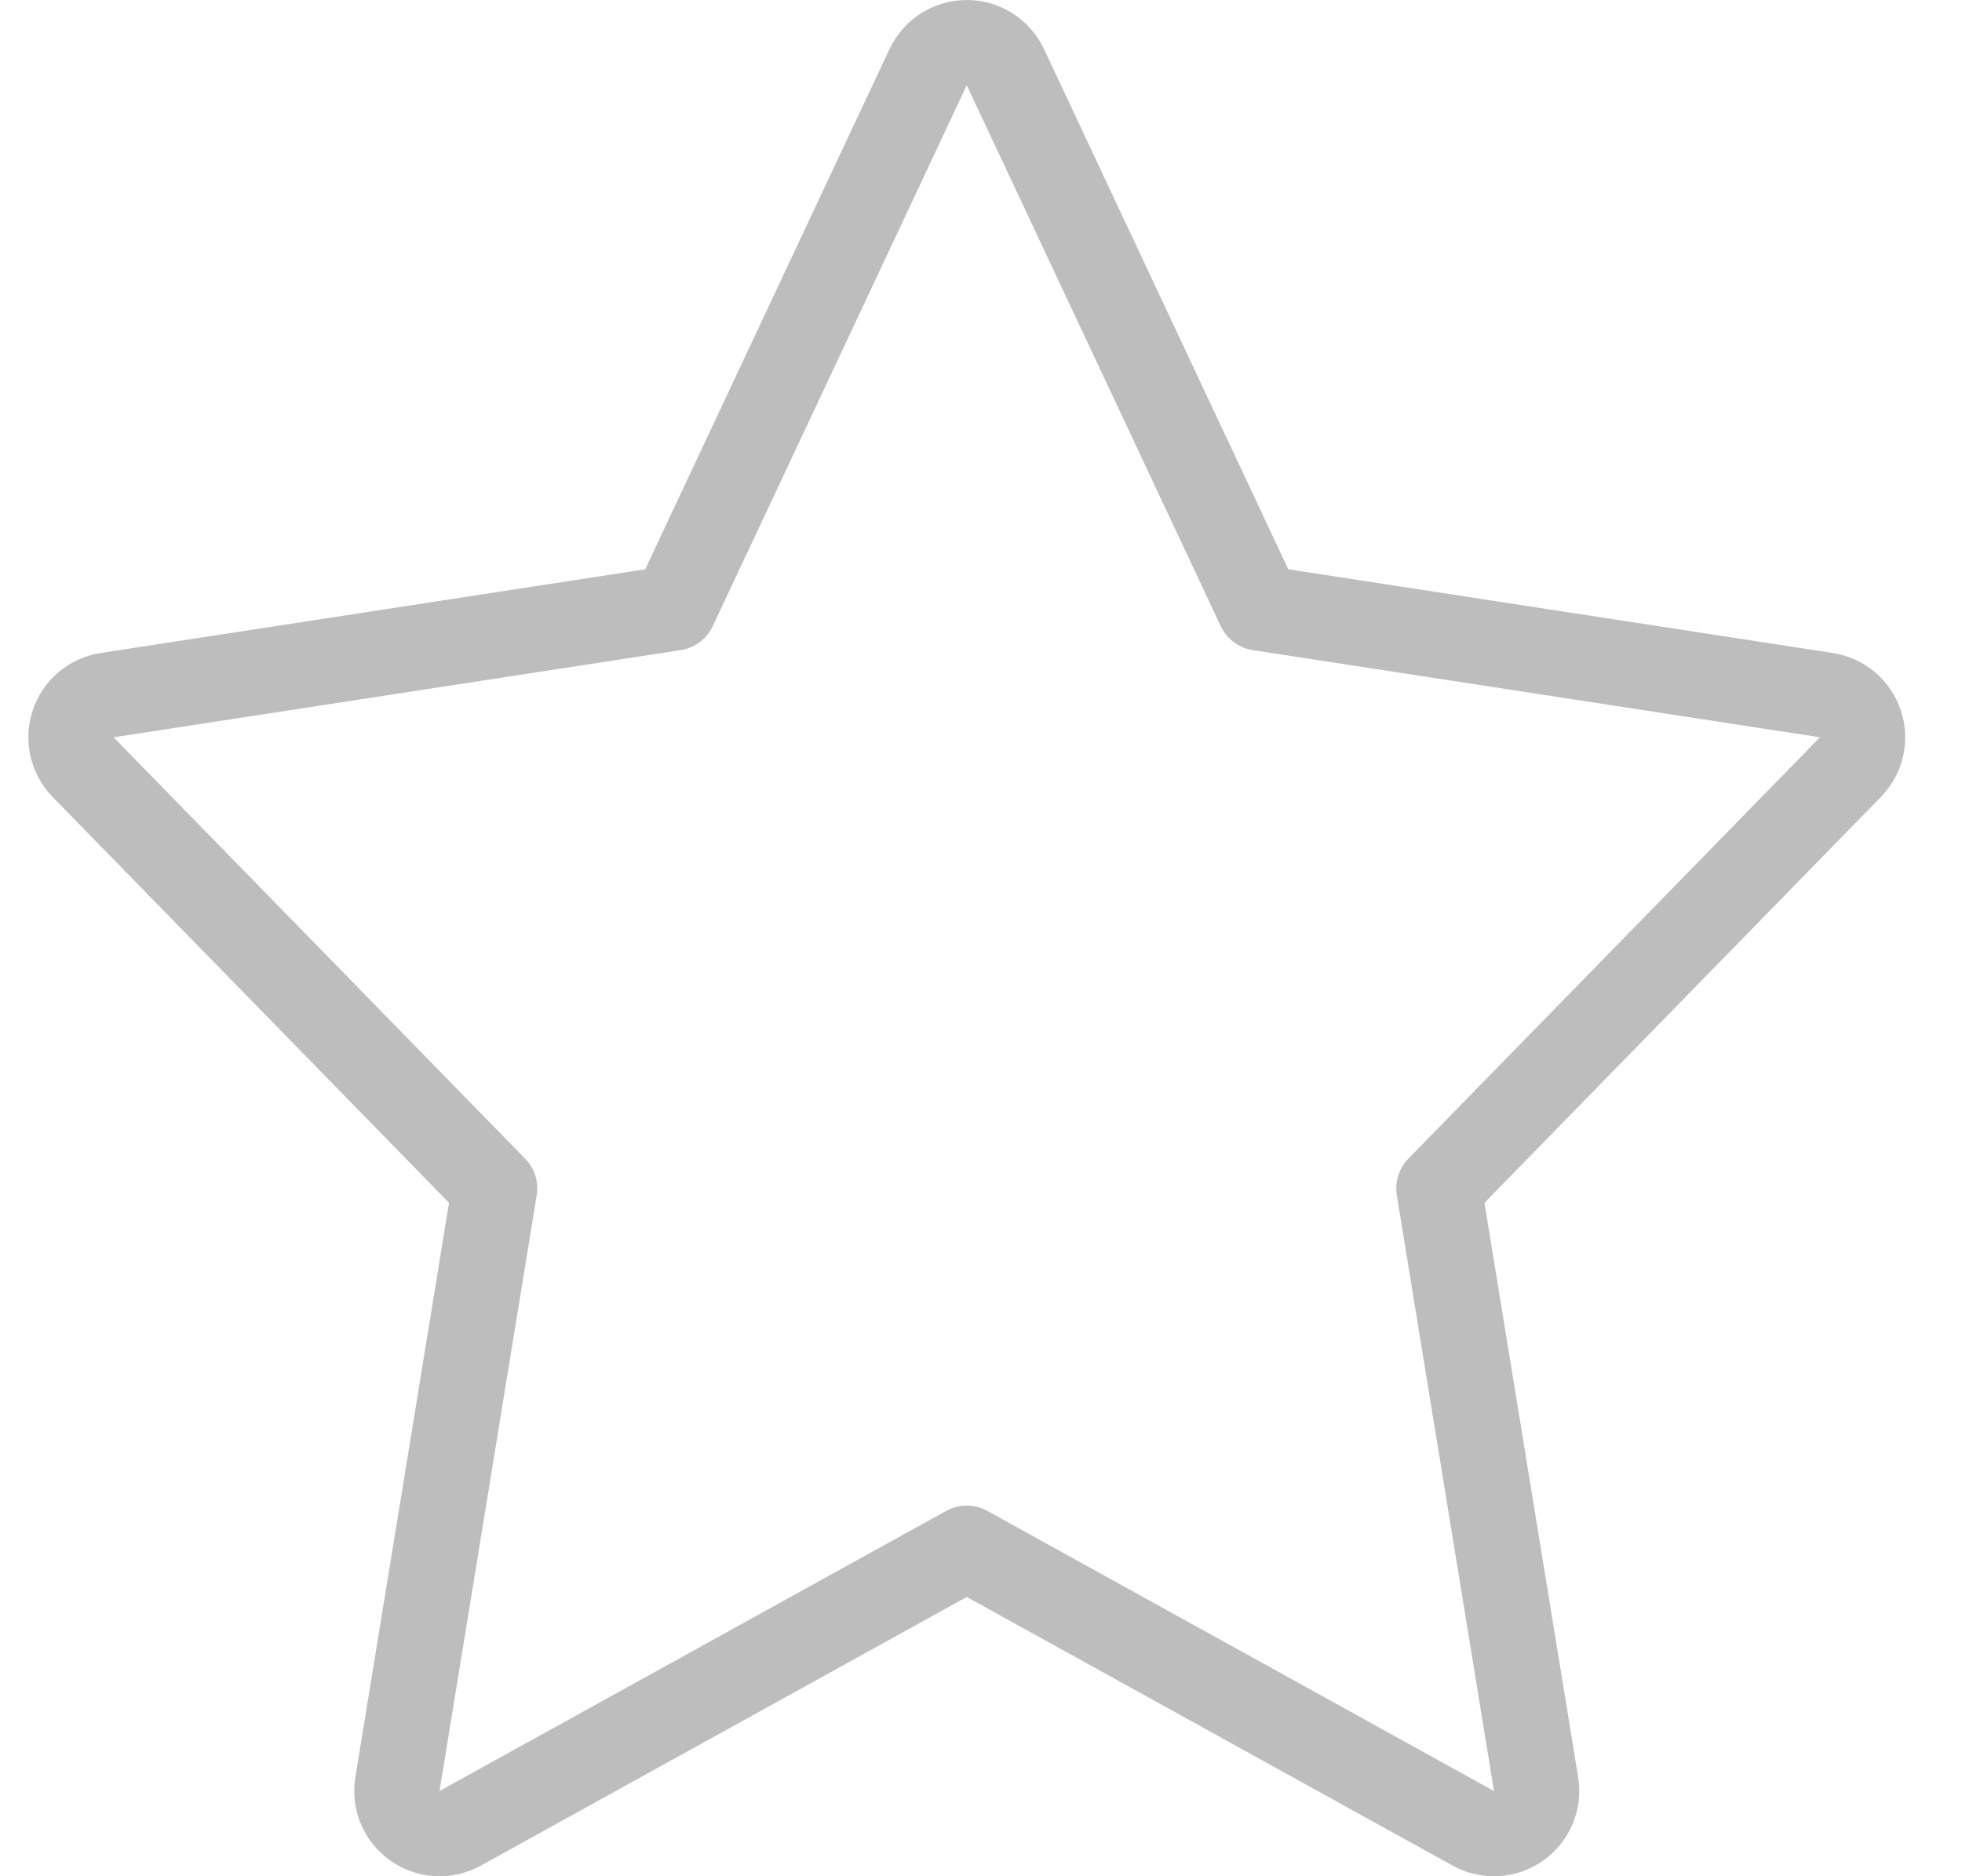 <svg fill="none" height="22" viewBox="0 0 23 22" width="23" xmlns="http://www.w3.org/2000/svg"><path d="m11.786.788c-.082-.175-.259-.288-.453-.288-.194 0-.37.112-.453.288l-2.977 6.341-6.647 1.022c-.185.028-.339.158-.398.336-.059.178-.014.374.116.508l4.824 4.94-1.139 6.985c-.031.189.049.379.206.489.157.11.362.121.53.029l5.938-3.284 5.938 3.284c.168.093.373.081.53-.029.157-.11.236-.3.206-.489l-1.139-6.985 4.824-4.94c.131-.134.176-.33.116-.508-.059-.178-.213-.307-.398-.336l-6.647-1.022z" stroke="#bdbdbd" stroke-linecap="round" stroke-linejoin="round"/></svg>